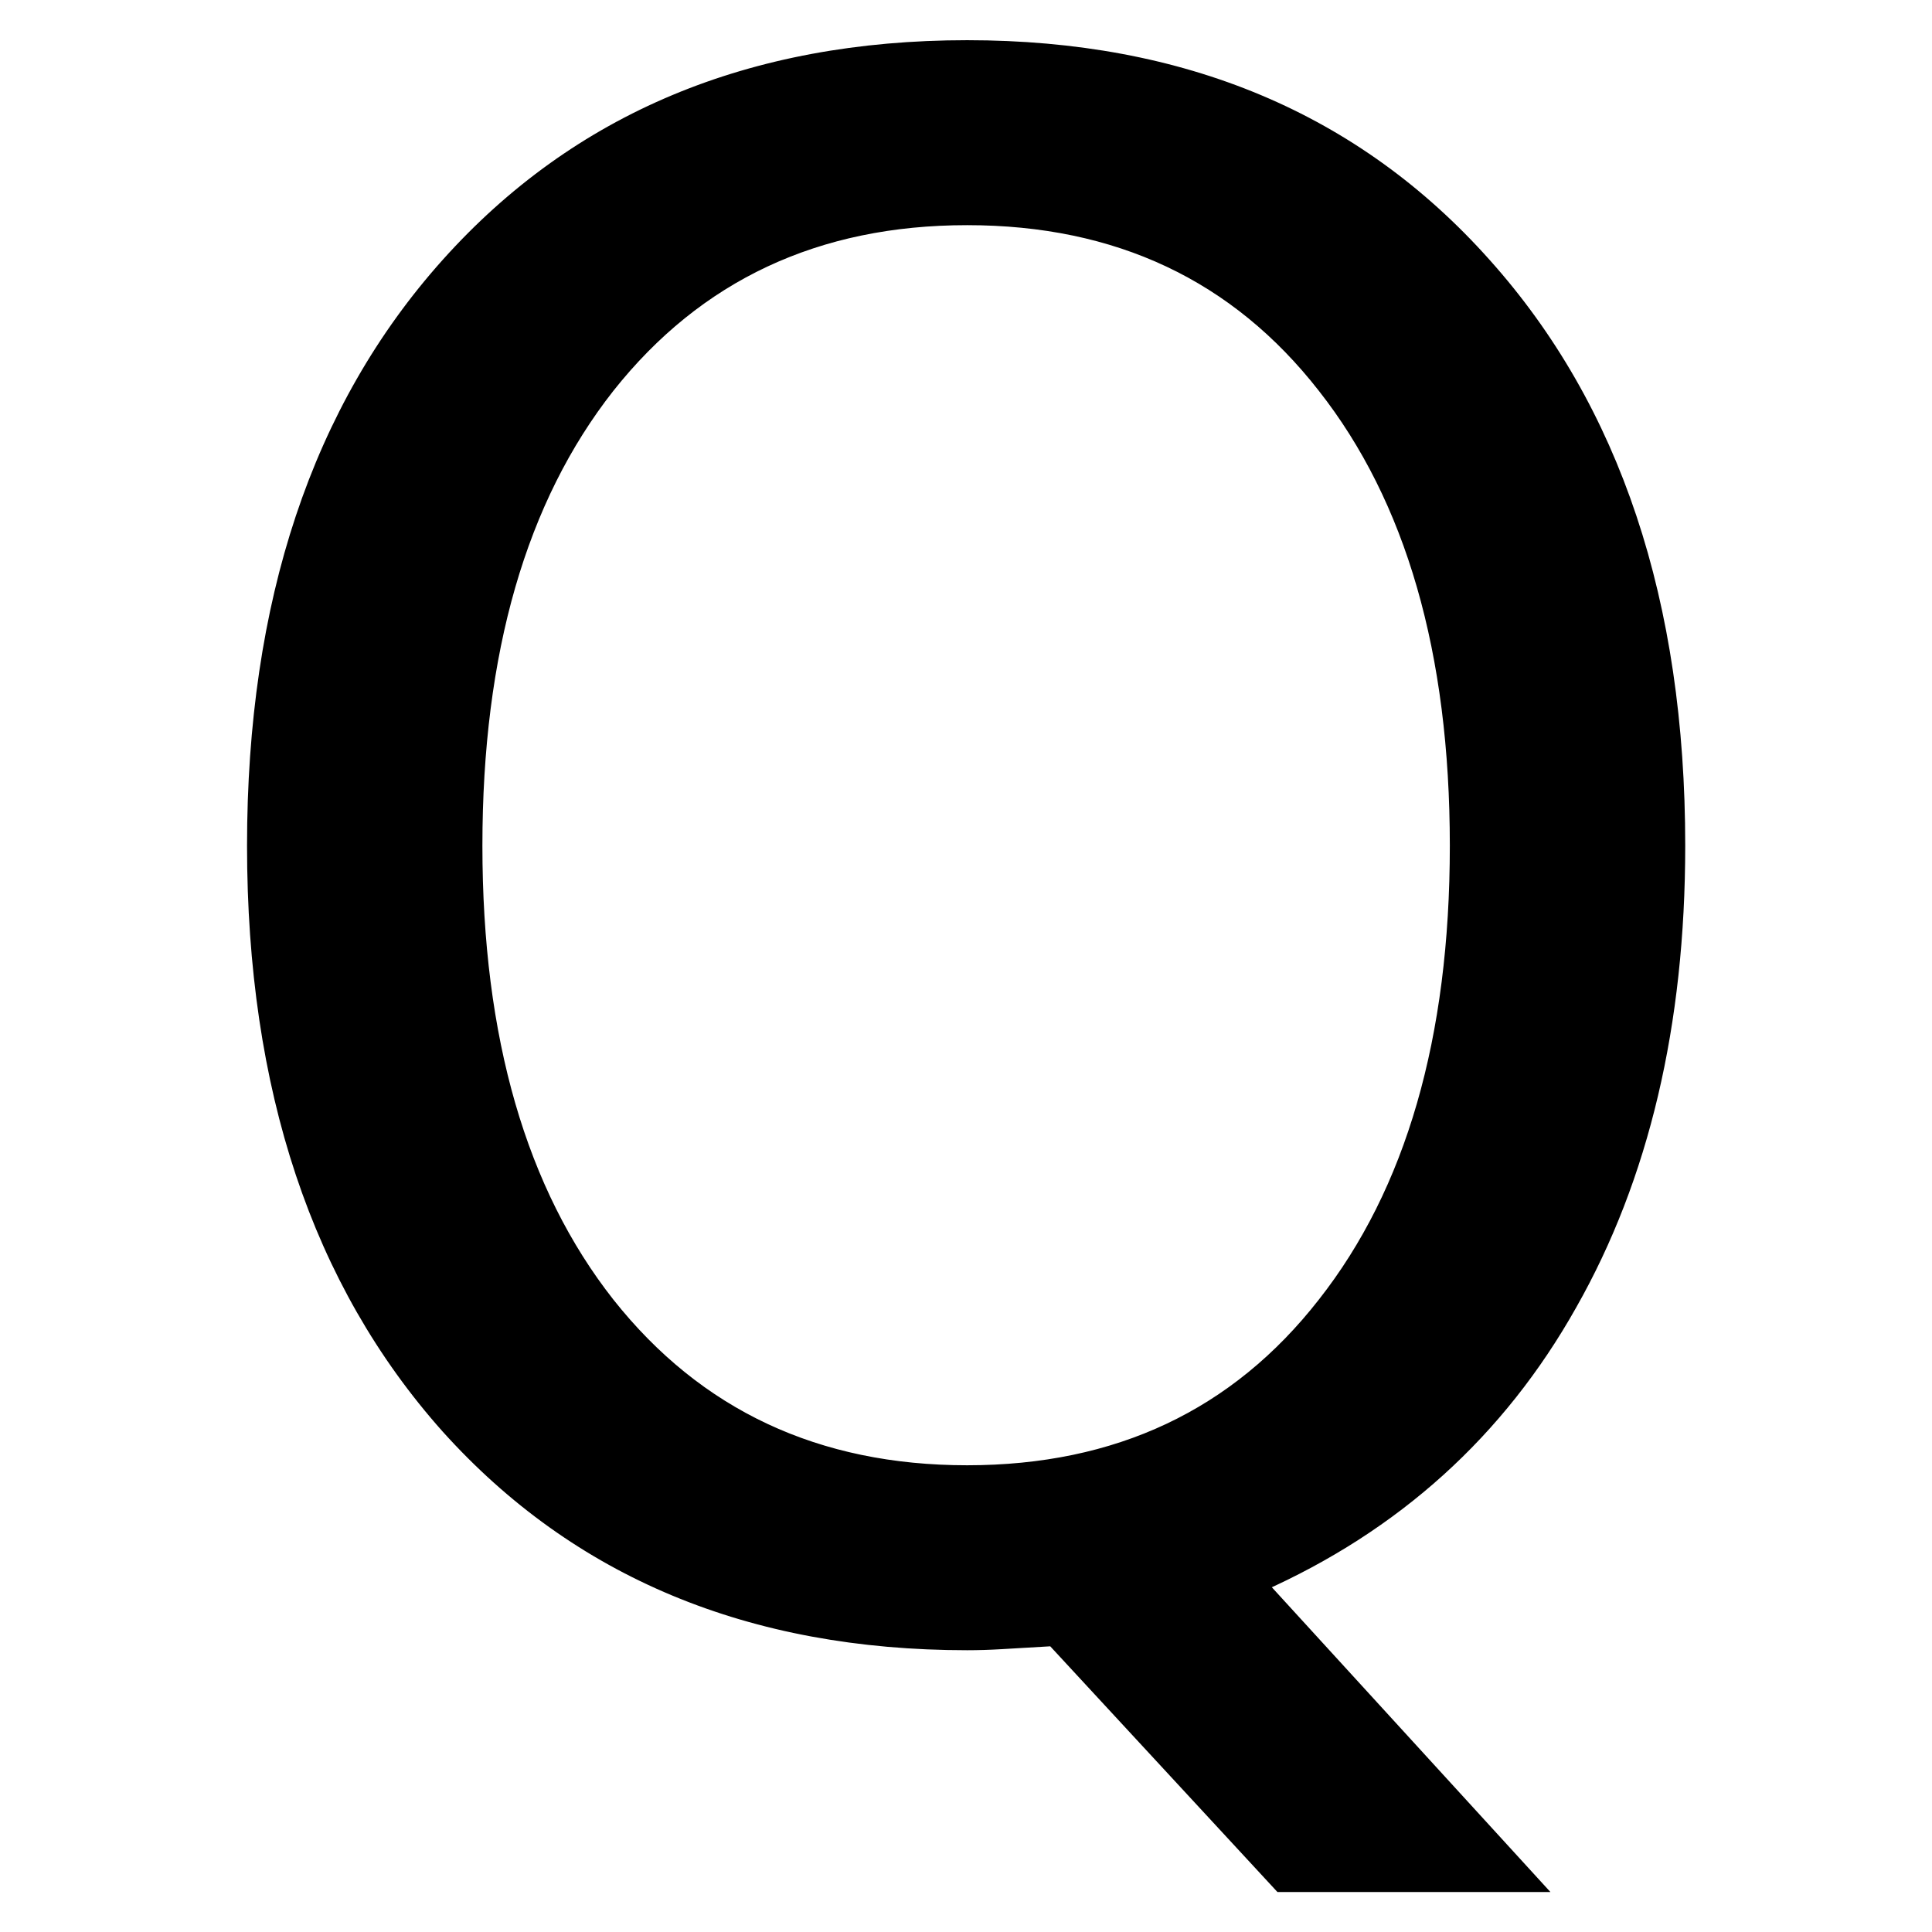 <?xml version="1.0" encoding="UTF-8" standalone="no"?>
<svg
   xmlns:dc="http://purl.org/dc/elements/1.1/"
   xmlns:cc="http://creativecommons.org/ns#"
   xmlns:rdf="http://www.w3.org/1999/02/22-rdf-syntax-ns#"
   xmlns:svg="http://www.w3.org/2000/svg"
   xmlns="http://www.w3.org/2000/svg"
   xmlns:sodipodi="http://sodipodi.sourceforge.net/DTD/sodipodi-0.dtd"
   xmlns:inkscape="http://www.inkscape.org/namespaces/inkscape"
   height="100"
   width="100"
   viewBox="0 0 100 100"
   y="0px"
   x="0px"
   id="Ebene_1"
   version="1.1"
   inkscape:version="0.91 r13725"
   sodipodi:docname="Q.svg">
  <sodipodi:namedview
     pagecolor="#ffffff"
     bordercolor="#666666"
     borderopacity="1"
     objecttolerance="10"
     gridtolerance="10"
     guidetolerance="10"
     inkscape:pageopacity="0"
     inkscape:pageshadow="2"
     inkscape:window-width="1115"
     inkscape:window-height="788"
     id="namedview7"
     showgrid="false"
     inkscape:zoom="2.36"
     inkscape:cx="50"
     inkscape:cy="50"
     inkscape:window-x="0"
     inkscape:window-y="0"
     inkscape:window-maximized="0"
     inkscape:current-layer="Ebene_1" />
  <defs
     id="defs7" />
  <g
     id="text2"
     style="font-size:130px;stroke:#000000;stroke-opacity:1"
     aria-label="Q"
     transform="matrix(0.839,0,0,0.839,1.627,0.39)">
    <path
       id="path11"
       style="font-size:130px;stroke:#000000;stroke-opacity:1"
       d="m 57.726,12.926 q -13.965,0 -22.217,10.41 -8.188,10.41 -8.188,28.374 0,17.9 8.188,28.311 8.252,10.41 22.217,10.41 13.965,0 22.09,-10.41 8.188,-10.41 8.188,-28.311 0,-17.964 -8.188,-28.374 -8.125,-10.41 -22.09,-10.41 z m 17.964,84.36 16.885,18.472 -15.488,0 -14.028,-15.171 q -2.095,0.127 -3.237,0.19 -1.079,0.064 -2.095,0.064 -19.995,0 -31.992,-13.33 -11.934,-13.394 -11.934,-35.801 0,-22.471 11.934,-35.801 11.997,-13.394 31.992,-13.394 19.932,0 31.865,13.394 11.934,13.33 11.934,35.801 0,16.504 -6.665,28.247 -6.602,11.743 -19.17,17.329 z"
       inkscape:connector-curvature="0" />
  </g>
</svg>
